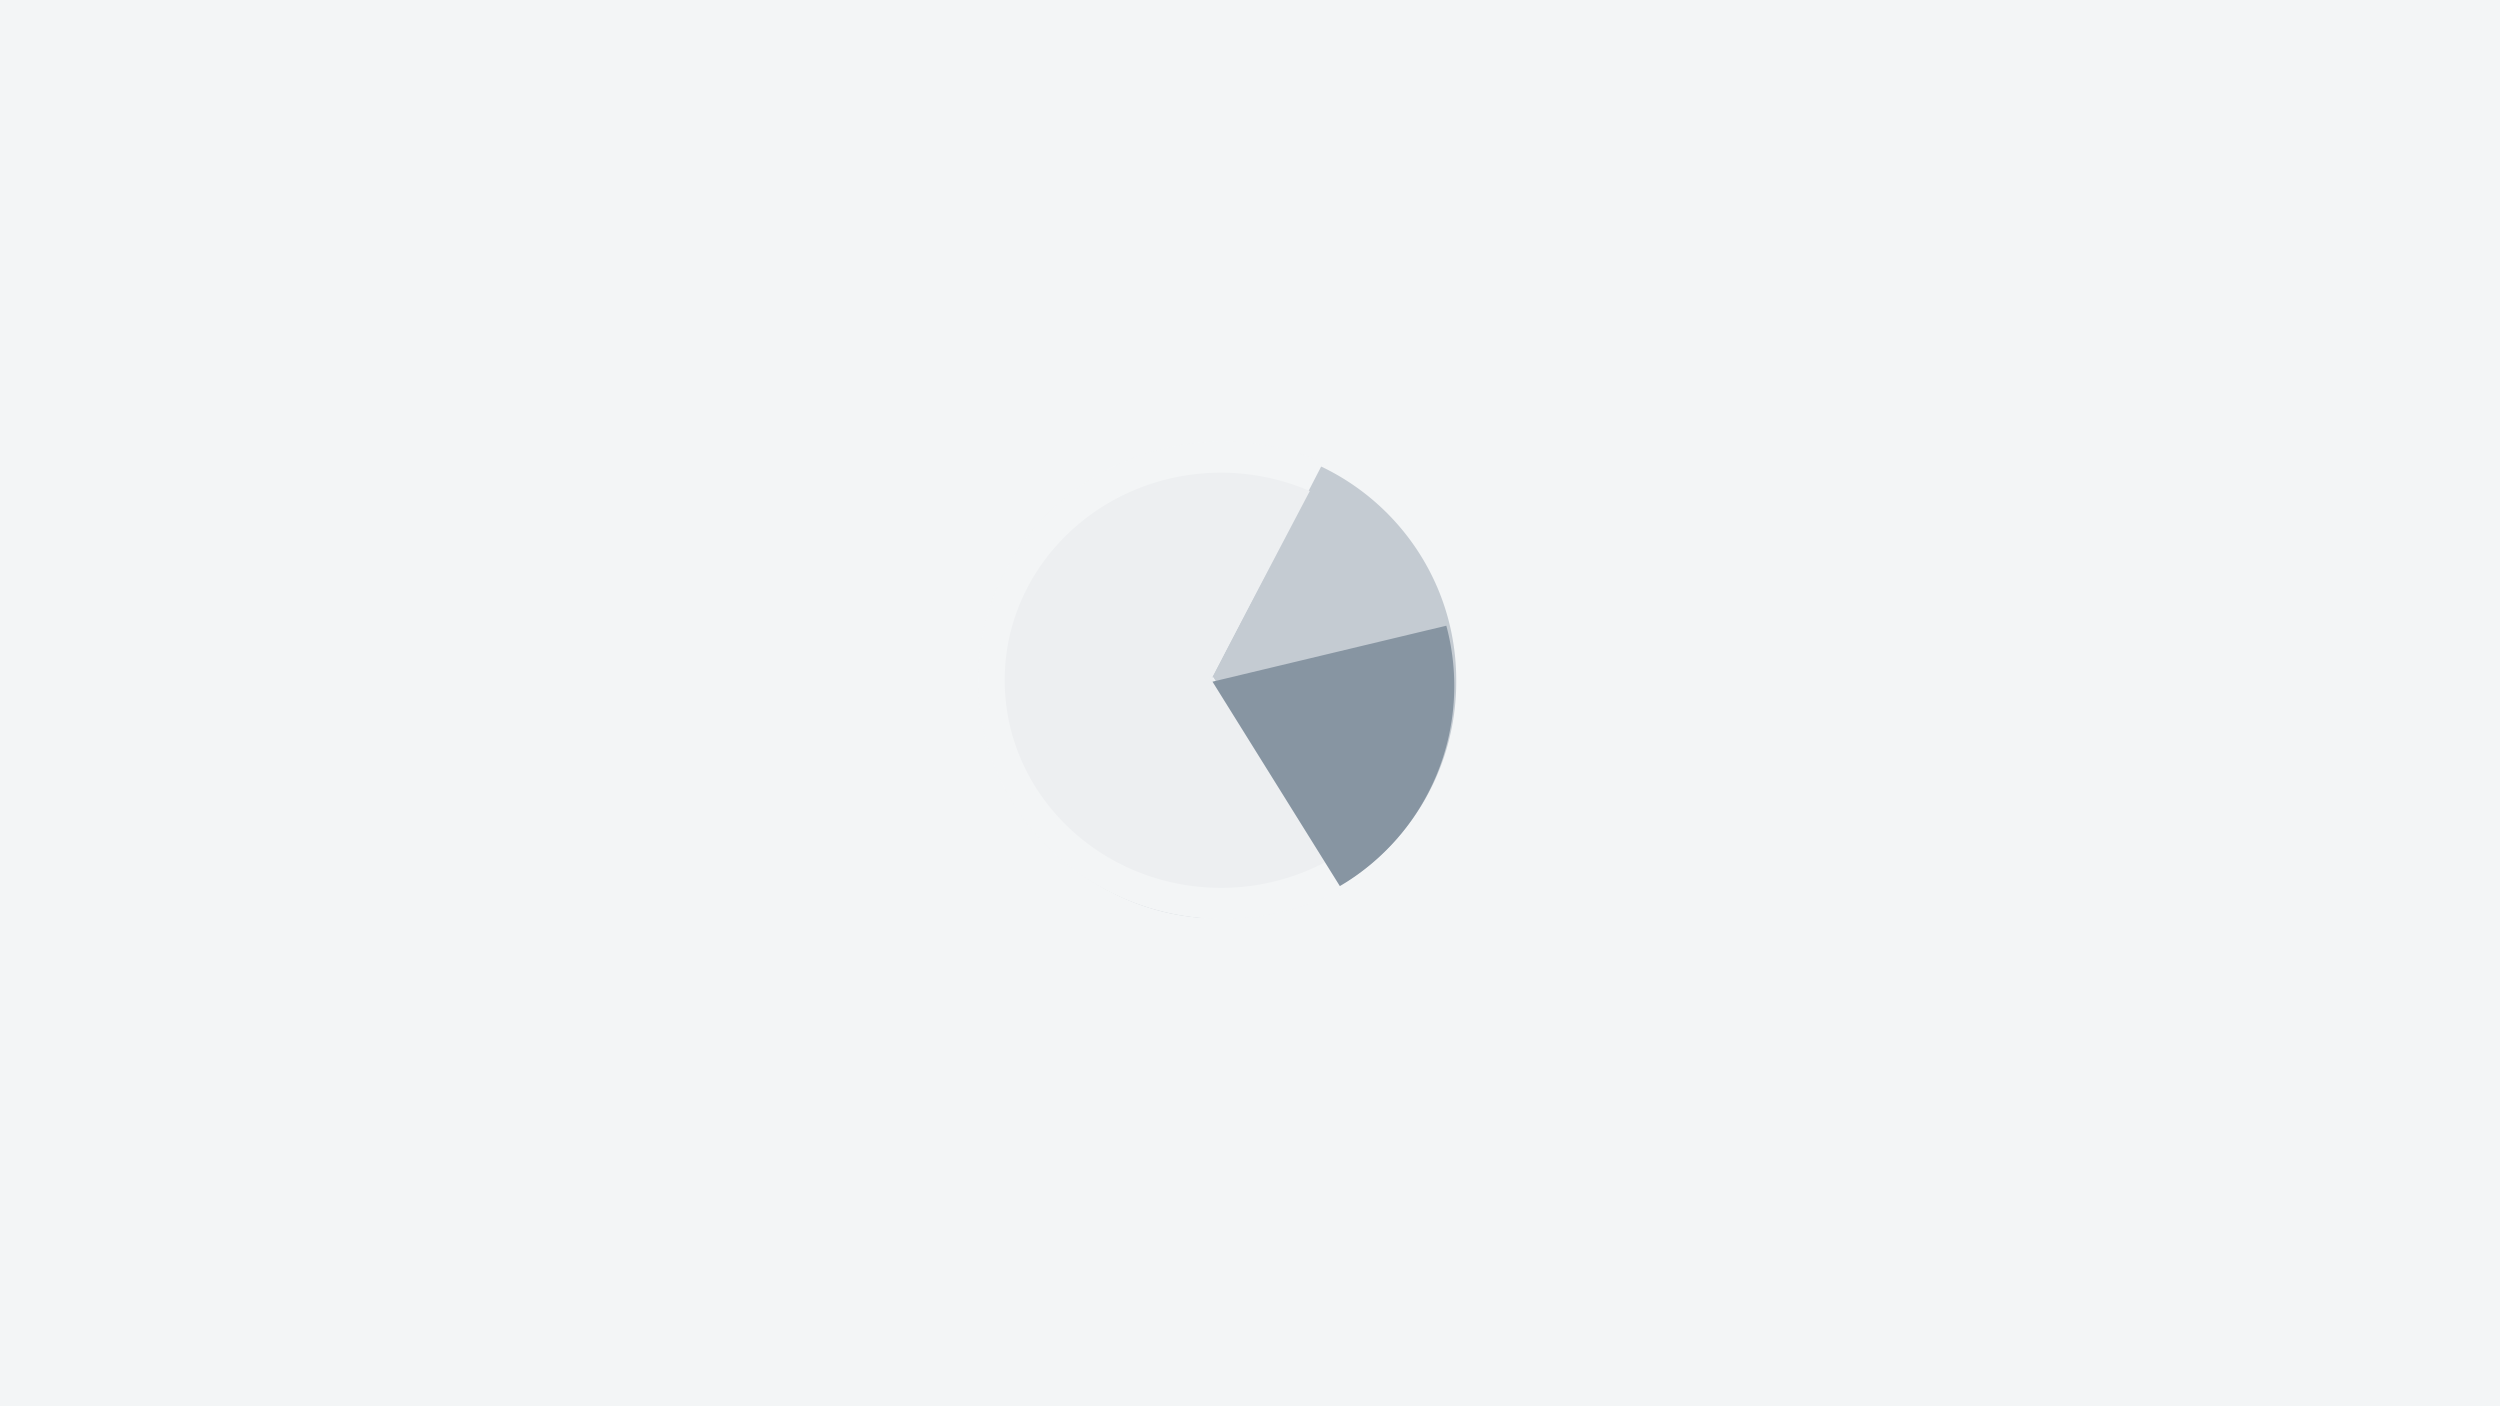 <svg xmlns="http://www.w3.org/2000/svg" xmlns:xlink="http://www.w3.org/1999/xlink" width="1920" height="1080" viewBox="0 0 1920 1080">
  <defs>
    <style>
      .cls-1 {
        fill: none;
      }

      .cls-2 {
        clip-path: url(#clip-path);
      }

      .cls-3, .cls-7 {
        fill: #f3f5f6;
      }

      .cls-4 {
        clip-path: url(#clip-path-3);
      }

      .cls-5 {
        fill: #c4cbd2;
      }

      .cls-6 {
        clip-path: url(#clip-path-5);
      }

      .cls-7 {
        opacity: 0.99;
      }

      .cls-8 {
        clip-path: url(#clip-path-7);
      }

      .cls-9 {
        fill: #edeff1;
      }

      .cls-10 {
        clip-path: url(#clip-path-9);
      }

      .cls-11 {
        fill: #8795a2;
      }
    </style>
    <clipPath id="clip-path">
      <rect class="cls-1" width="1920" height="1080"/>
    </clipPath>
    <clipPath id="clip-path-3">
      <rect class="cls-1" x="755" y="340" width="364" height="365"/>
    </clipPath>
    <clipPath id="clip-path-5">
      <rect class="cls-1" x="751" y="339" width="285" height="368"/>
    </clipPath>
    <clipPath id="clip-path-7">
      <rect class="cls-1" x="771" y="363" width="252" height="320"/>
    </clipPath>
    <clipPath id="clip-path-9">
      <rect class="cls-1" x="930" y="480" width="187" height="201"/>
    </clipPath>
  </defs>
  <title>shot_27</title>
  <g id="Layer_3" data-name="Layer 3">
    <g class="cls-2">
      <g class="cls-2">
        <rect class="cls-3" width="1920" height="1080"/>
      </g>
    </g>
    <g class="cls-4">
      <g class="cls-4">
        <path class="cls-5" d="M755.06,522.44a181.67,181.67,0,1,0,363.33,0c0-100.33-81.34-181.66-181.67-181.66A181.66,181.66,0,0,0,755.06,522.44Z"/>
      </g>
    </g>
    <g class="cls-6">
      <g class="cls-6">
        <path class="cls-7" d="M939.38,339.1a192.37,192.37,0,0,1,76.83,16.23l-85.35,165-4.9,1.15,4.79-.93.11-.22.95-.21.34.52-.34.11h.4l102.63,159.42a192,192,0,0,1-95.46,25.6c-103.92,0-188.17-82.09-188.17-183.35S835.46,339.1,939.38,339.1Z"/>
      </g>
    </g>
    <g class="cls-8">
      <g class="cls-8">
        <path class="cls-9" d="M938,363a172.61,172.61,0,0,1,67.93,14.11L930.47,520.64l-4.33,1,4.23-.82.1-.18.84-.2.29.46-.29.1.35,0,90.75,138.64A172,172,0,0,1,938,681.88c-91.89,0-166.38-71.39-166.38-159.44S846.11,363,938,363Z"/>
      </g>
    </g>
    <g class="cls-10">
      <g class="cls-10">
        <path class="cls-11" d="M1110.77,480.53a178.37,178.37,0,0,1-81.76,200l-97.82-157Z"/>
      </g>
    </g>
  </g>
</svg>
